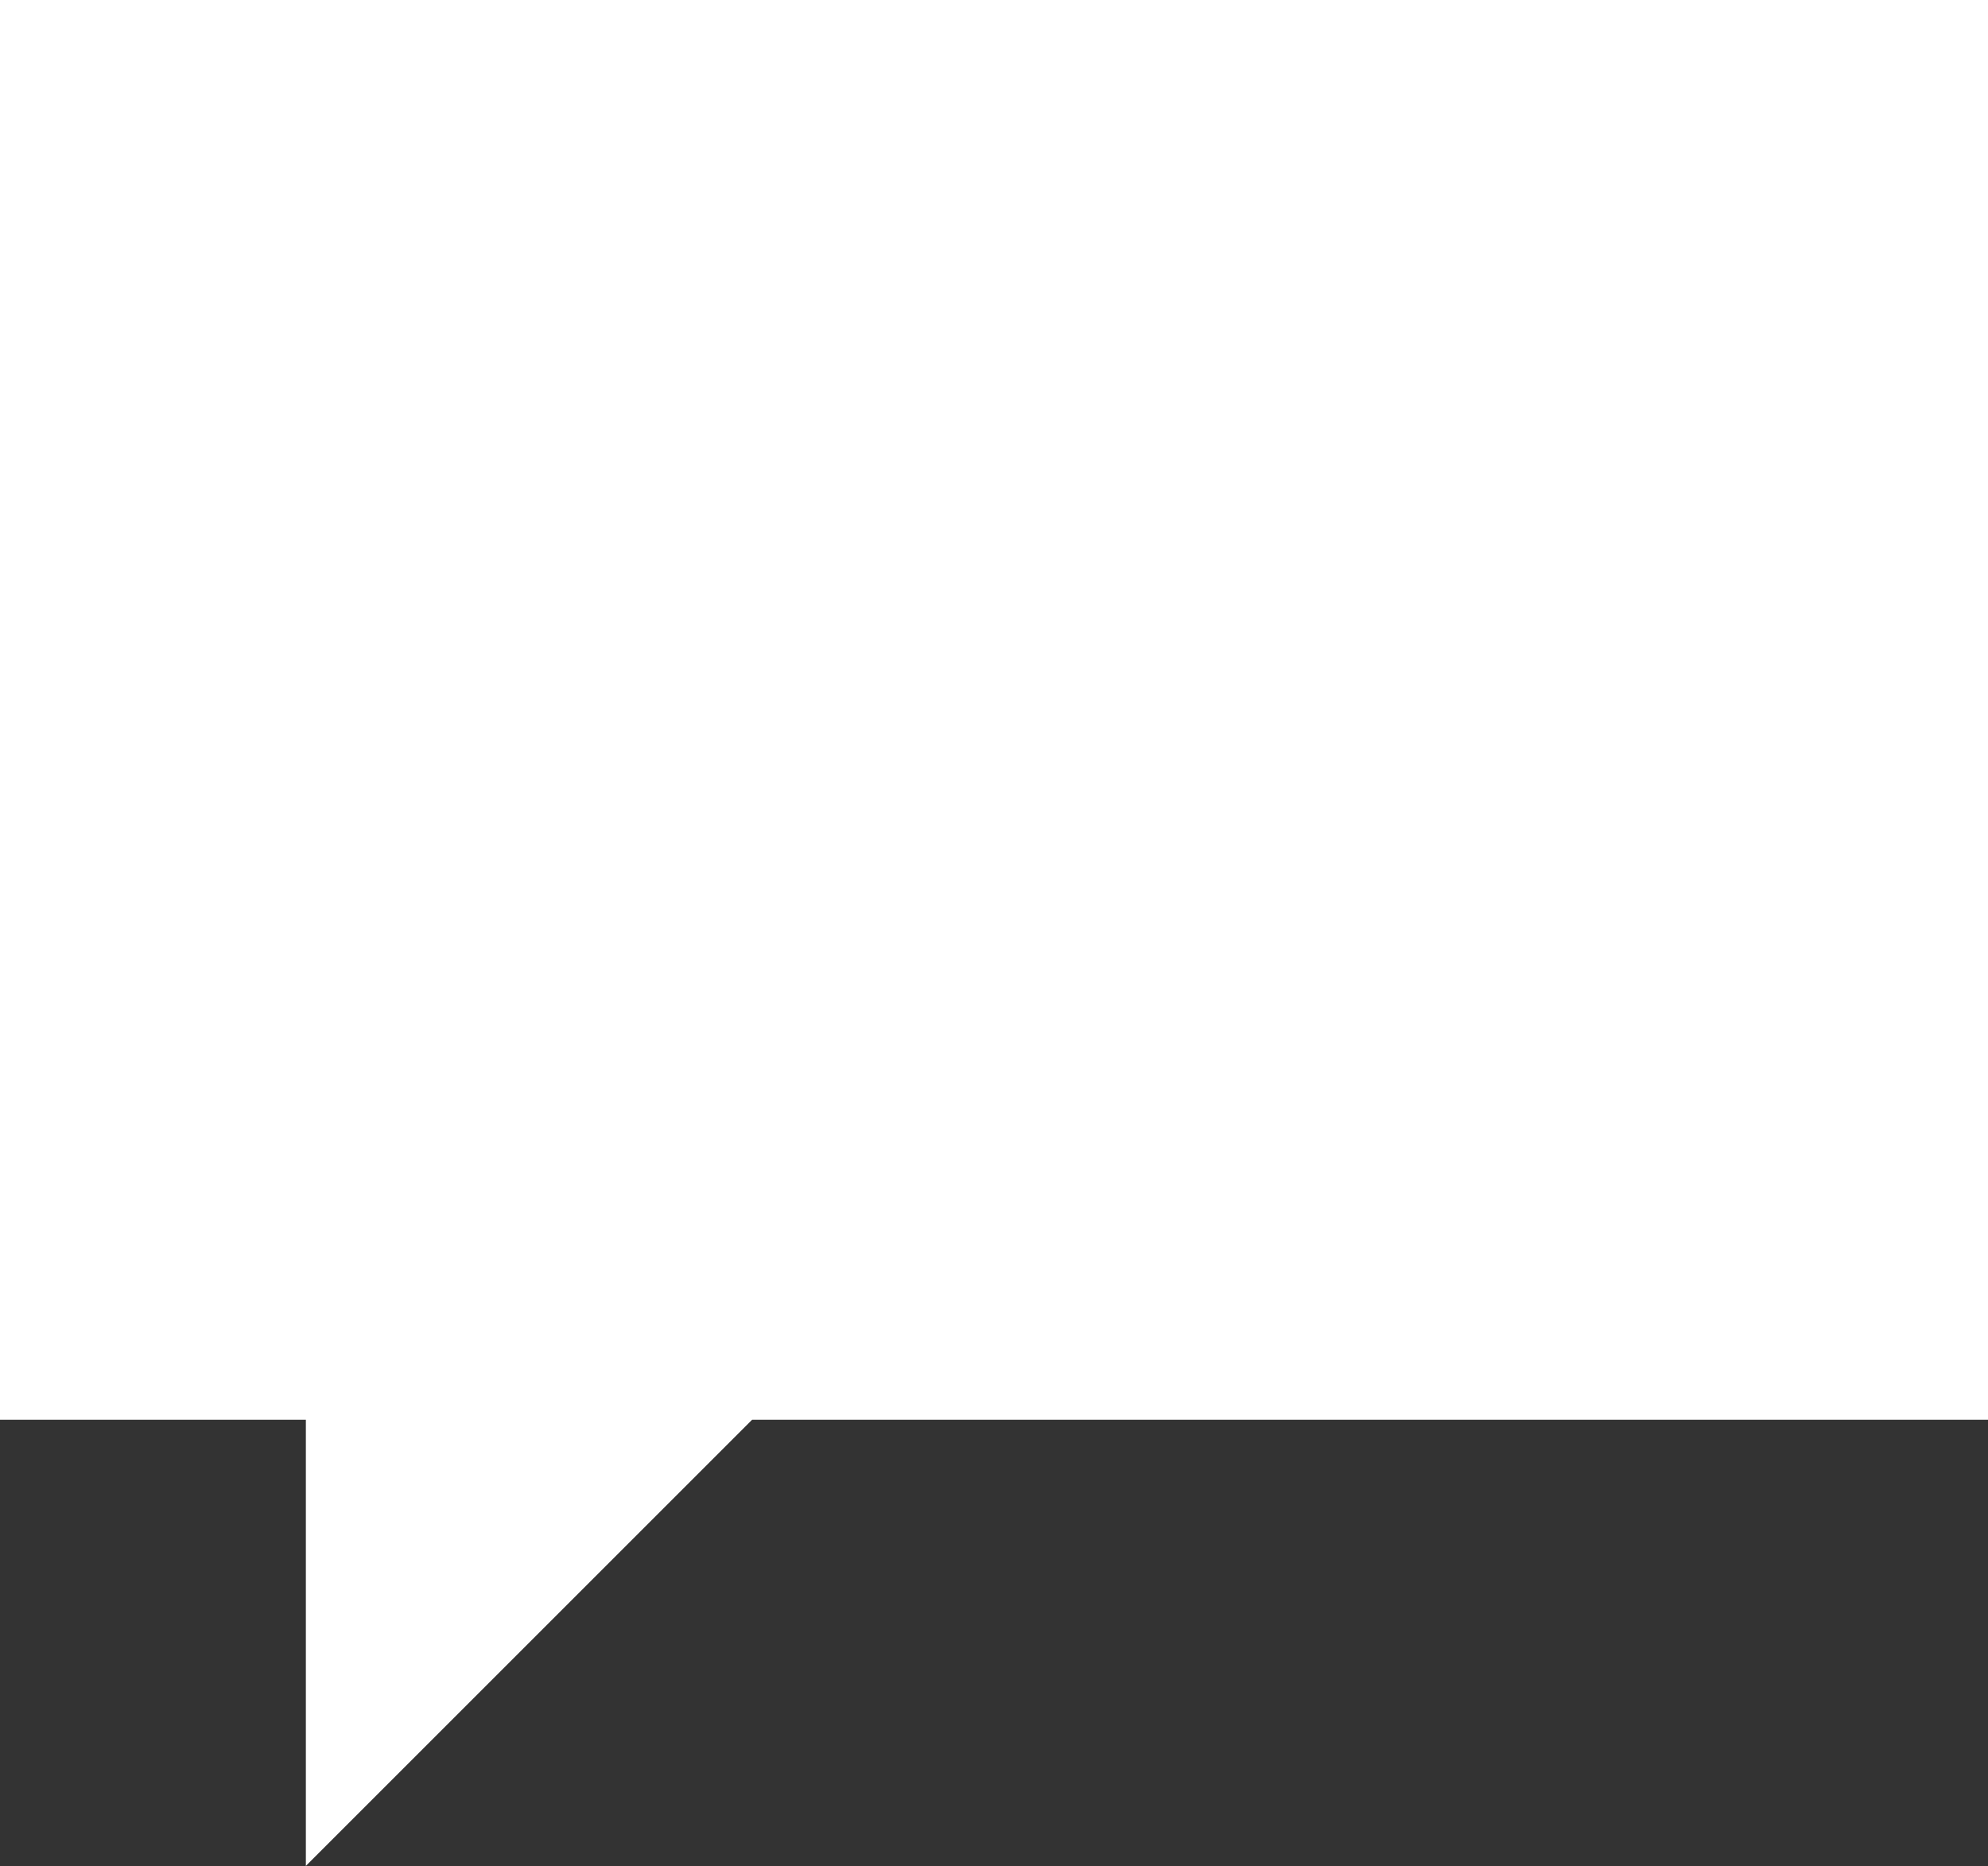 <svg xmlns="http://www.w3.org/2000/svg" viewBox="14192.162 -357.787 16.899 15.865">
  <rect x="14192.162" y="-357.787" width="16.899" height="15.865" fill="#333333" stroke="none"/>
  <defs>
    <style>
      .cls-1 {
        fill: #fff;
      }
    </style>
  </defs>
  <path id="Path_909" data-name="Path 909" class="cls-1" d="M16.9,0H0V12.071H2.6v3.793l3.793-3.793H16.9Zm0,0" transform="translate(14192.162 -357.787)"/>
</svg>
